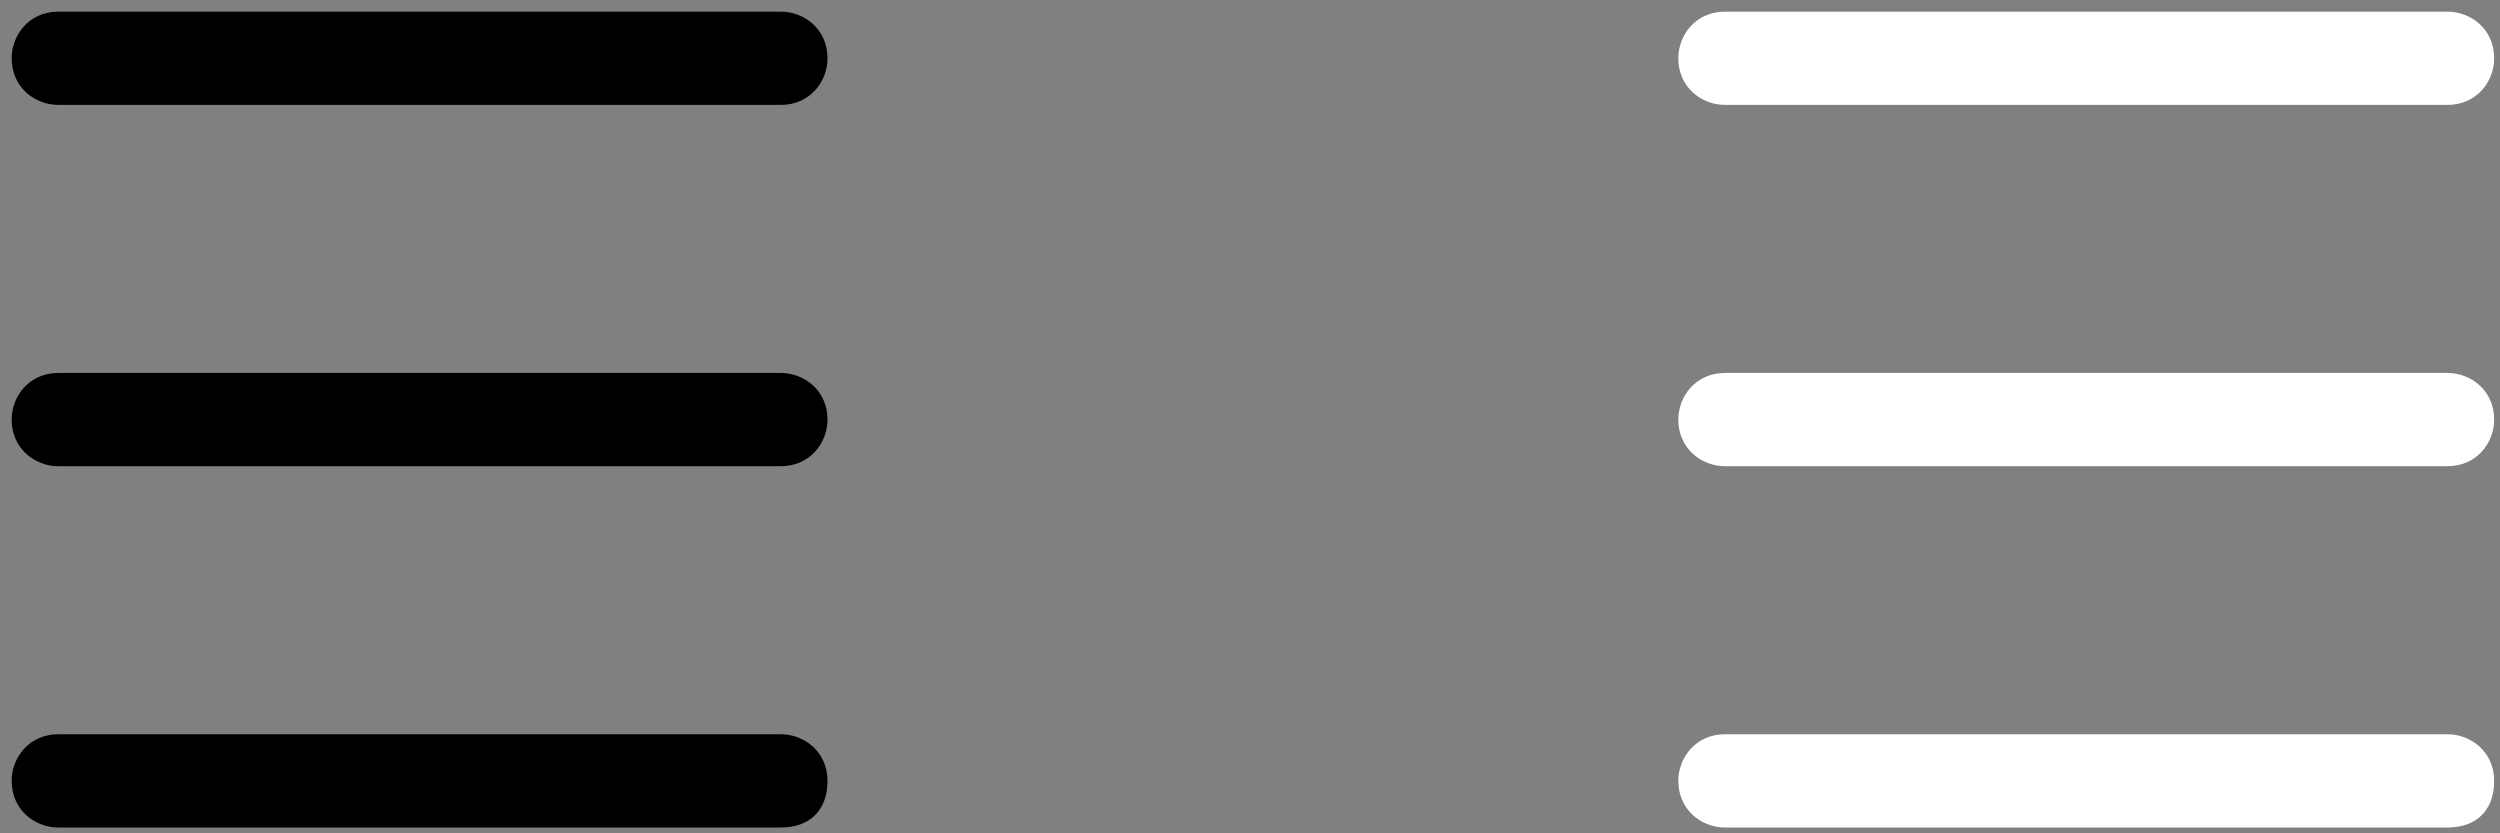 <?xml version="1.0" encoding="utf-8"?>
<!-- Generator: Adobe Illustrator 19.0.1, SVG Export Plug-In . SVG Version: 6.00 Build 0)  -->
<svg version="1.1" id="Слой_1" xmlns="http://www.w3.org/2000/svg" xmlns:xlink="http://www.w3.org/1999/xlink" x="0px" y="0px"
	 width="42.9px" height="14.3px" viewBox="-486.5 273.8 42.9 14.3" style="enable-background:new -486.5 273.8 42.9 14.3;"
	 xml:space="preserve">
<rect x="-486.5" y="273.8" width="42.9" height="14.3" fill="#808080" stroke="none"/>
<style type="text/css">
	.st0{fill:#FFFFFF;}
</style>
<path d="M-473.1,288h-12.4c-0.4,0-0.8-0.3-0.8-0.8v0c0-0.4,0.3-0.8,0.8-0.8h12.4c0.4,0,0.8,0.3,0.8,0.8v0
	C-472.3,287.7-472.6,288-473.1,288z M-473.1,281.8h-12.4c-0.4,0-0.8-0.3-0.8-0.8v0c0-0.4,0.3-0.8,0.8-0.8h12.4
	c0.4,0,0.8,0.3,0.8,0.8v0C-472.3,281.4-472.6,281.8-473.1,281.8z M-473.1,275.6h-12.4c-0.4,0-0.8-0.3-0.8-0.8v0
	c0-0.4,0.3-0.8,0.8-0.8h12.4c0.4,0,0.8,0.3,0.8,0.8v0C-472.3,275.2-472.6,275.6-473.1,275.6z"/>
<path class="st0" d="M-444.5,288h-12.4c-0.4,0-0.8-0.3-0.8-0.8v0c0-0.4,0.3-0.8,0.8-0.8h12.4c0.4,0,0.8,0.3,0.8,0.8v0
	C-443.7,287.7-444,288-444.5,288z M-444.5,281.8h-12.4c-0.4,0-0.8-0.3-0.8-0.8v0c0-0.4,0.3-0.8,0.8-0.8h12.4c0.4,0,0.8,0.3,0.8,0.8
	v0C-443.7,281.4-444,281.8-444.5,281.8z M-444.5,275.6h-12.4c-0.4,0-0.8-0.3-0.8-0.8v0c0-0.4,0.3-0.8,0.8-0.8h12.4
	c0.4,0,0.8,0.3,0.8,0.8v0C-443.7,275.2-444,275.6-444.5,275.6z"/>
</svg>
